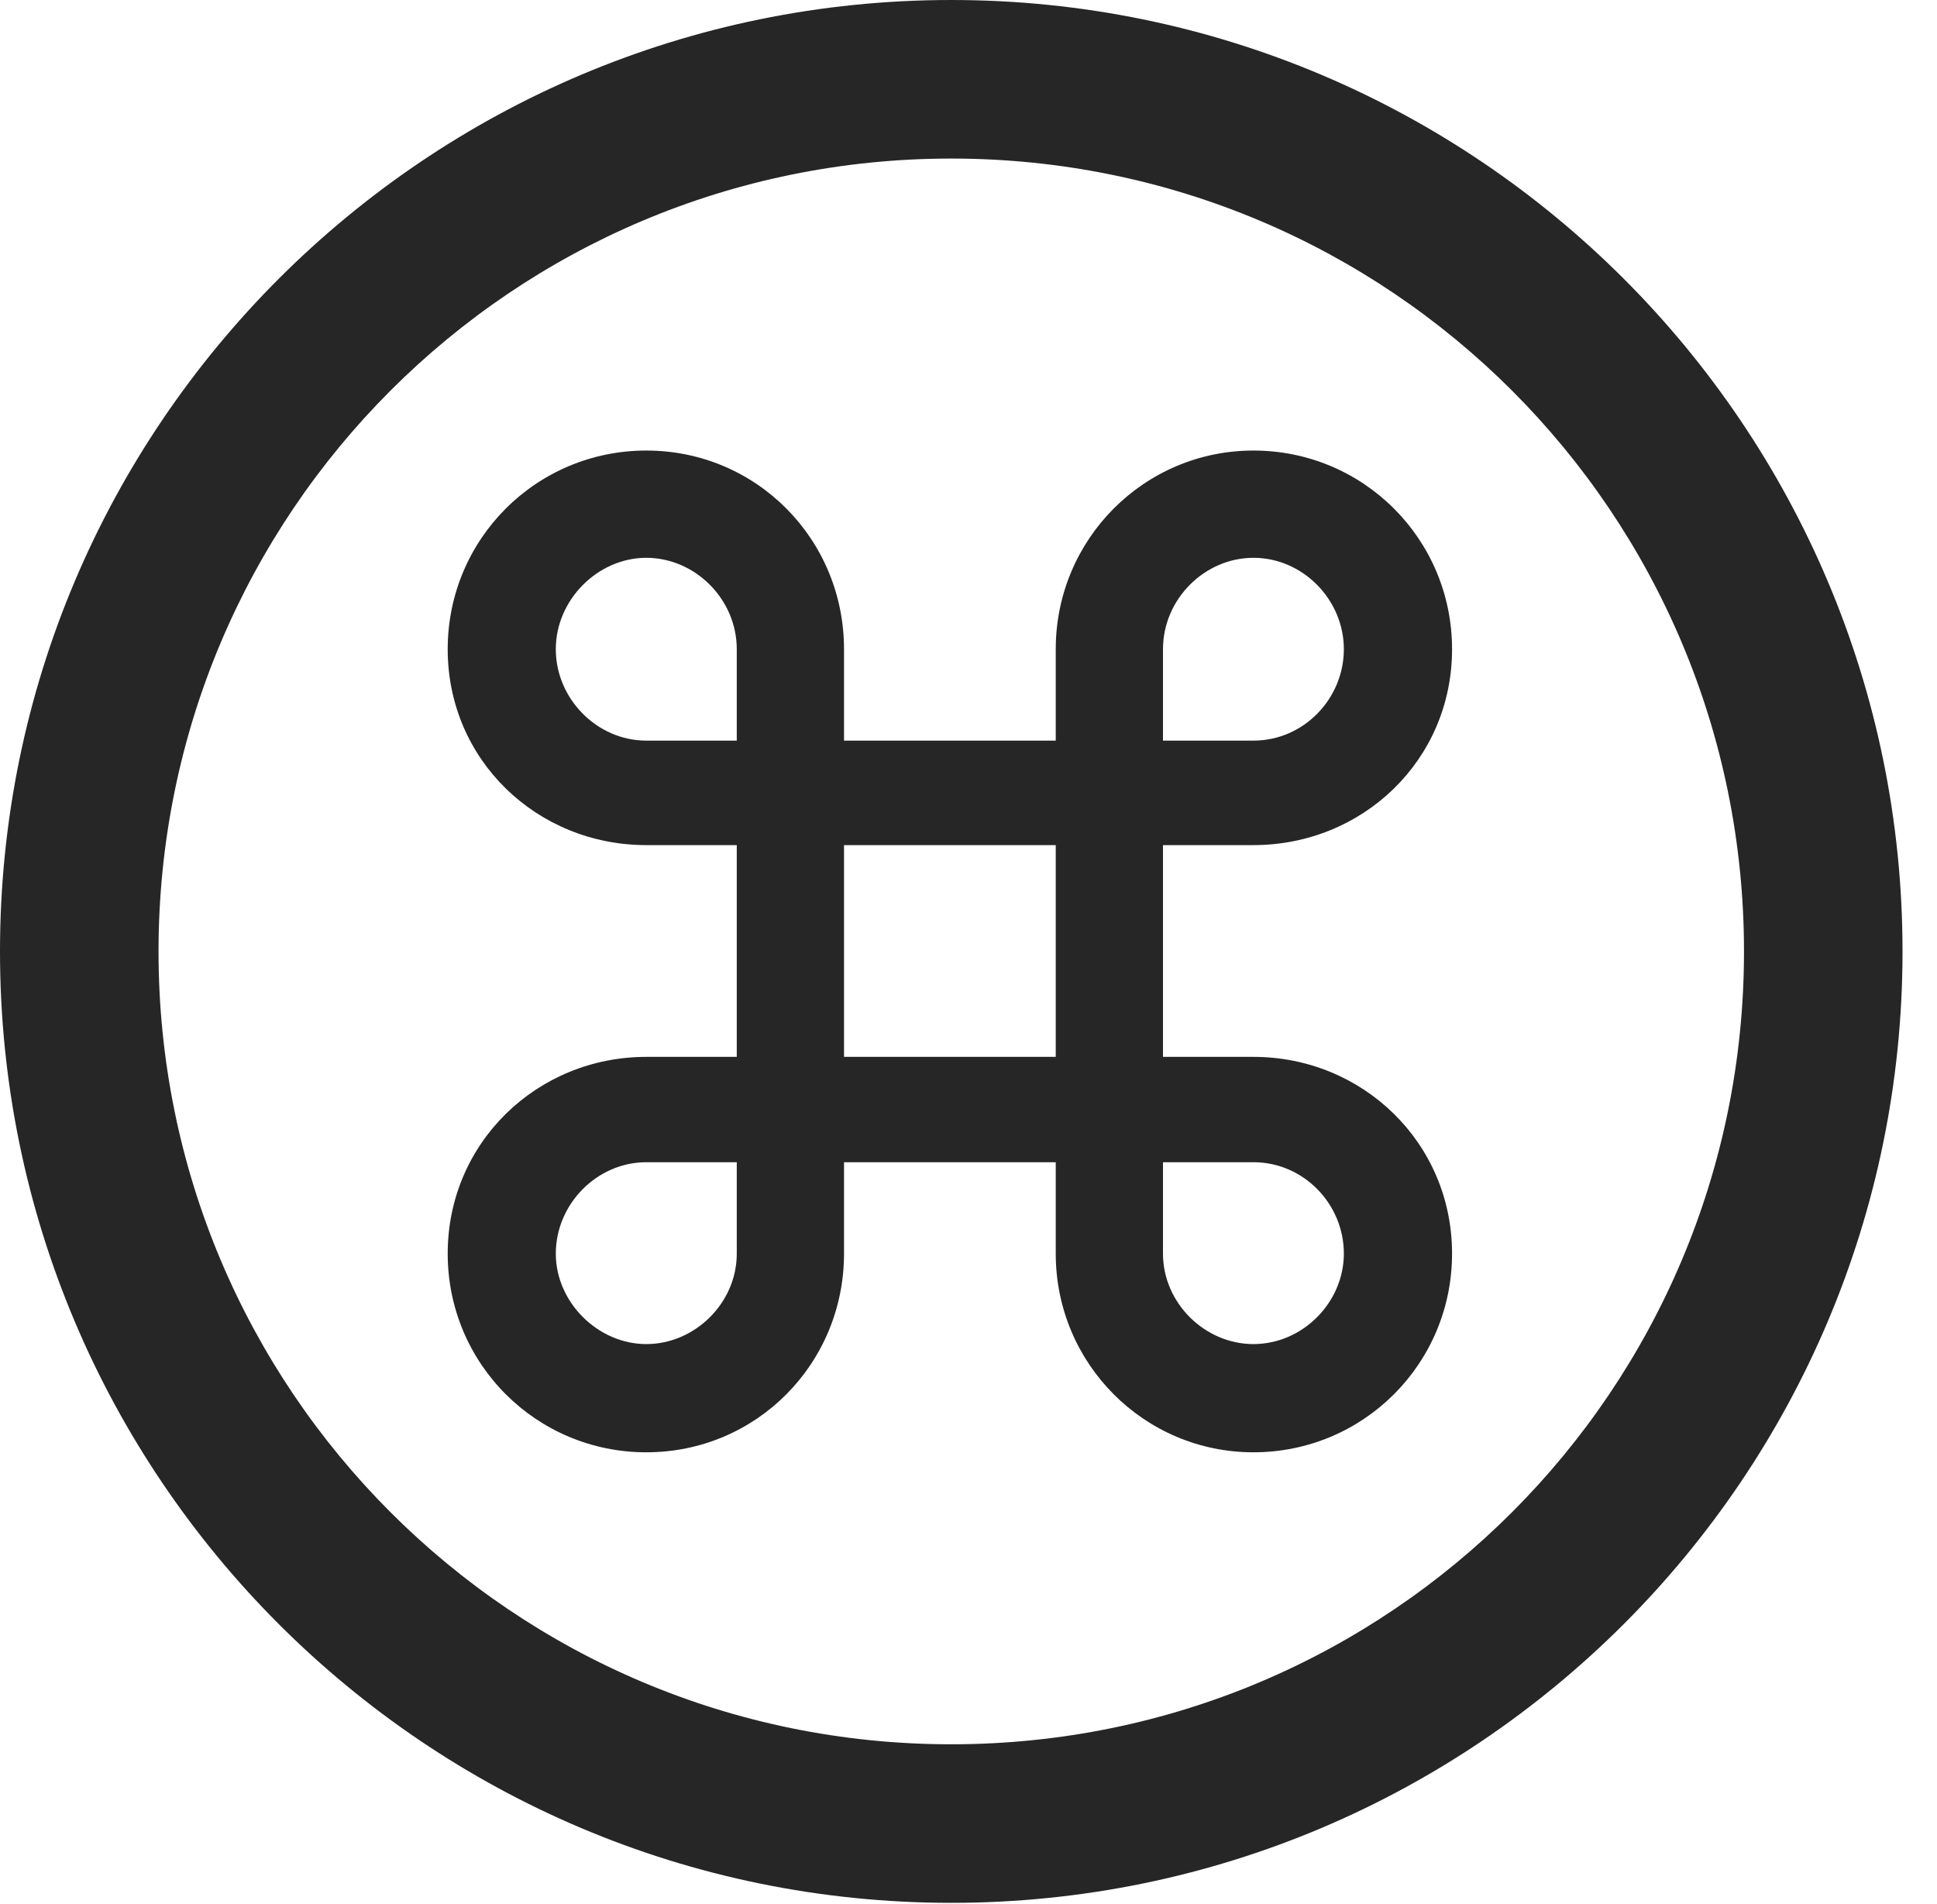<?xml version="1.0" encoding="UTF-8"?>
<!--Generator: Apple Native CoreSVG 341-->
<!DOCTYPE svg
PUBLIC "-//W3C//DTD SVG 1.1//EN"
       "http://www.w3.org/Graphics/SVG/1.1/DTD/svg11.dtd">
<svg version="1.1" xmlns="http://www.w3.org/2000/svg" xmlns:xlink="http://www.w3.org/1999/xlink" viewBox="0 0 20.283 19.932">
 <g>
  <rect height="19.932" opacity="0" width="20.283" x="0" y="0"/>
  <path d="M9.961 19.922C15.459 19.922 19.922 15.459 19.922 9.961C19.922 4.463 15.459 0 9.961 0C4.463 0 0 4.463 0 9.961C0 15.459 4.463 19.922 9.961 19.922ZM9.961 18.262C5.371 18.262 1.66 14.551 1.66 9.961C1.66 5.371 5.371 1.66 9.961 1.66C14.551 1.66 18.262 5.371 18.262 9.961C18.262 14.551 14.551 18.262 9.961 18.262Z" fill="black" fill-opacity="0.85"/>
  <path d="M6.768 15.205C7.92 15.205 8.838 14.277 8.838 13.125L8.838 6.797C8.838 5.645 7.92 4.717 6.768 4.717C5.615 4.717 4.688 5.645 4.688 6.797C4.688 7.959 5.625 8.848 6.768 8.848L13.125 8.848C14.268 8.848 15.205 7.959 15.205 6.797C15.205 5.645 14.277 4.717 13.125 4.717C11.982 4.717 11.055 5.645 11.055 6.797L11.055 13.125C11.055 14.277 11.982 15.205 13.125 15.205C14.277 15.205 15.205 14.277 15.205 13.125C15.205 11.963 14.268 11.065 13.125 11.065L6.768 11.065C5.625 11.065 4.688 11.963 4.688 13.125C4.688 14.277 5.615 15.205 6.768 15.205ZM6.768 14.072C6.26 14.072 5.82 13.633 5.82 13.125C5.82 12.607 6.25 12.168 6.768 12.168L13.125 12.168C13.652 12.168 14.072 12.607 14.072 13.125C14.072 13.633 13.643 14.072 13.125 14.072C12.617 14.072 12.178 13.643 12.178 13.125L12.178 6.797C12.178 6.27 12.617 5.84 13.125 5.84C13.643 5.84 14.072 6.279 14.072 6.797C14.072 7.314 13.652 7.754 13.125 7.754L6.768 7.754C6.25 7.754 5.82 7.314 5.82 6.797C5.82 6.279 6.26 5.84 6.768 5.84C7.275 5.84 7.715 6.27 7.715 6.797L7.715 13.125C7.715 13.643 7.275 14.072 6.768 14.072Z" fill="black" fill-opacity="0.85"/>
 </g>
</svg>
